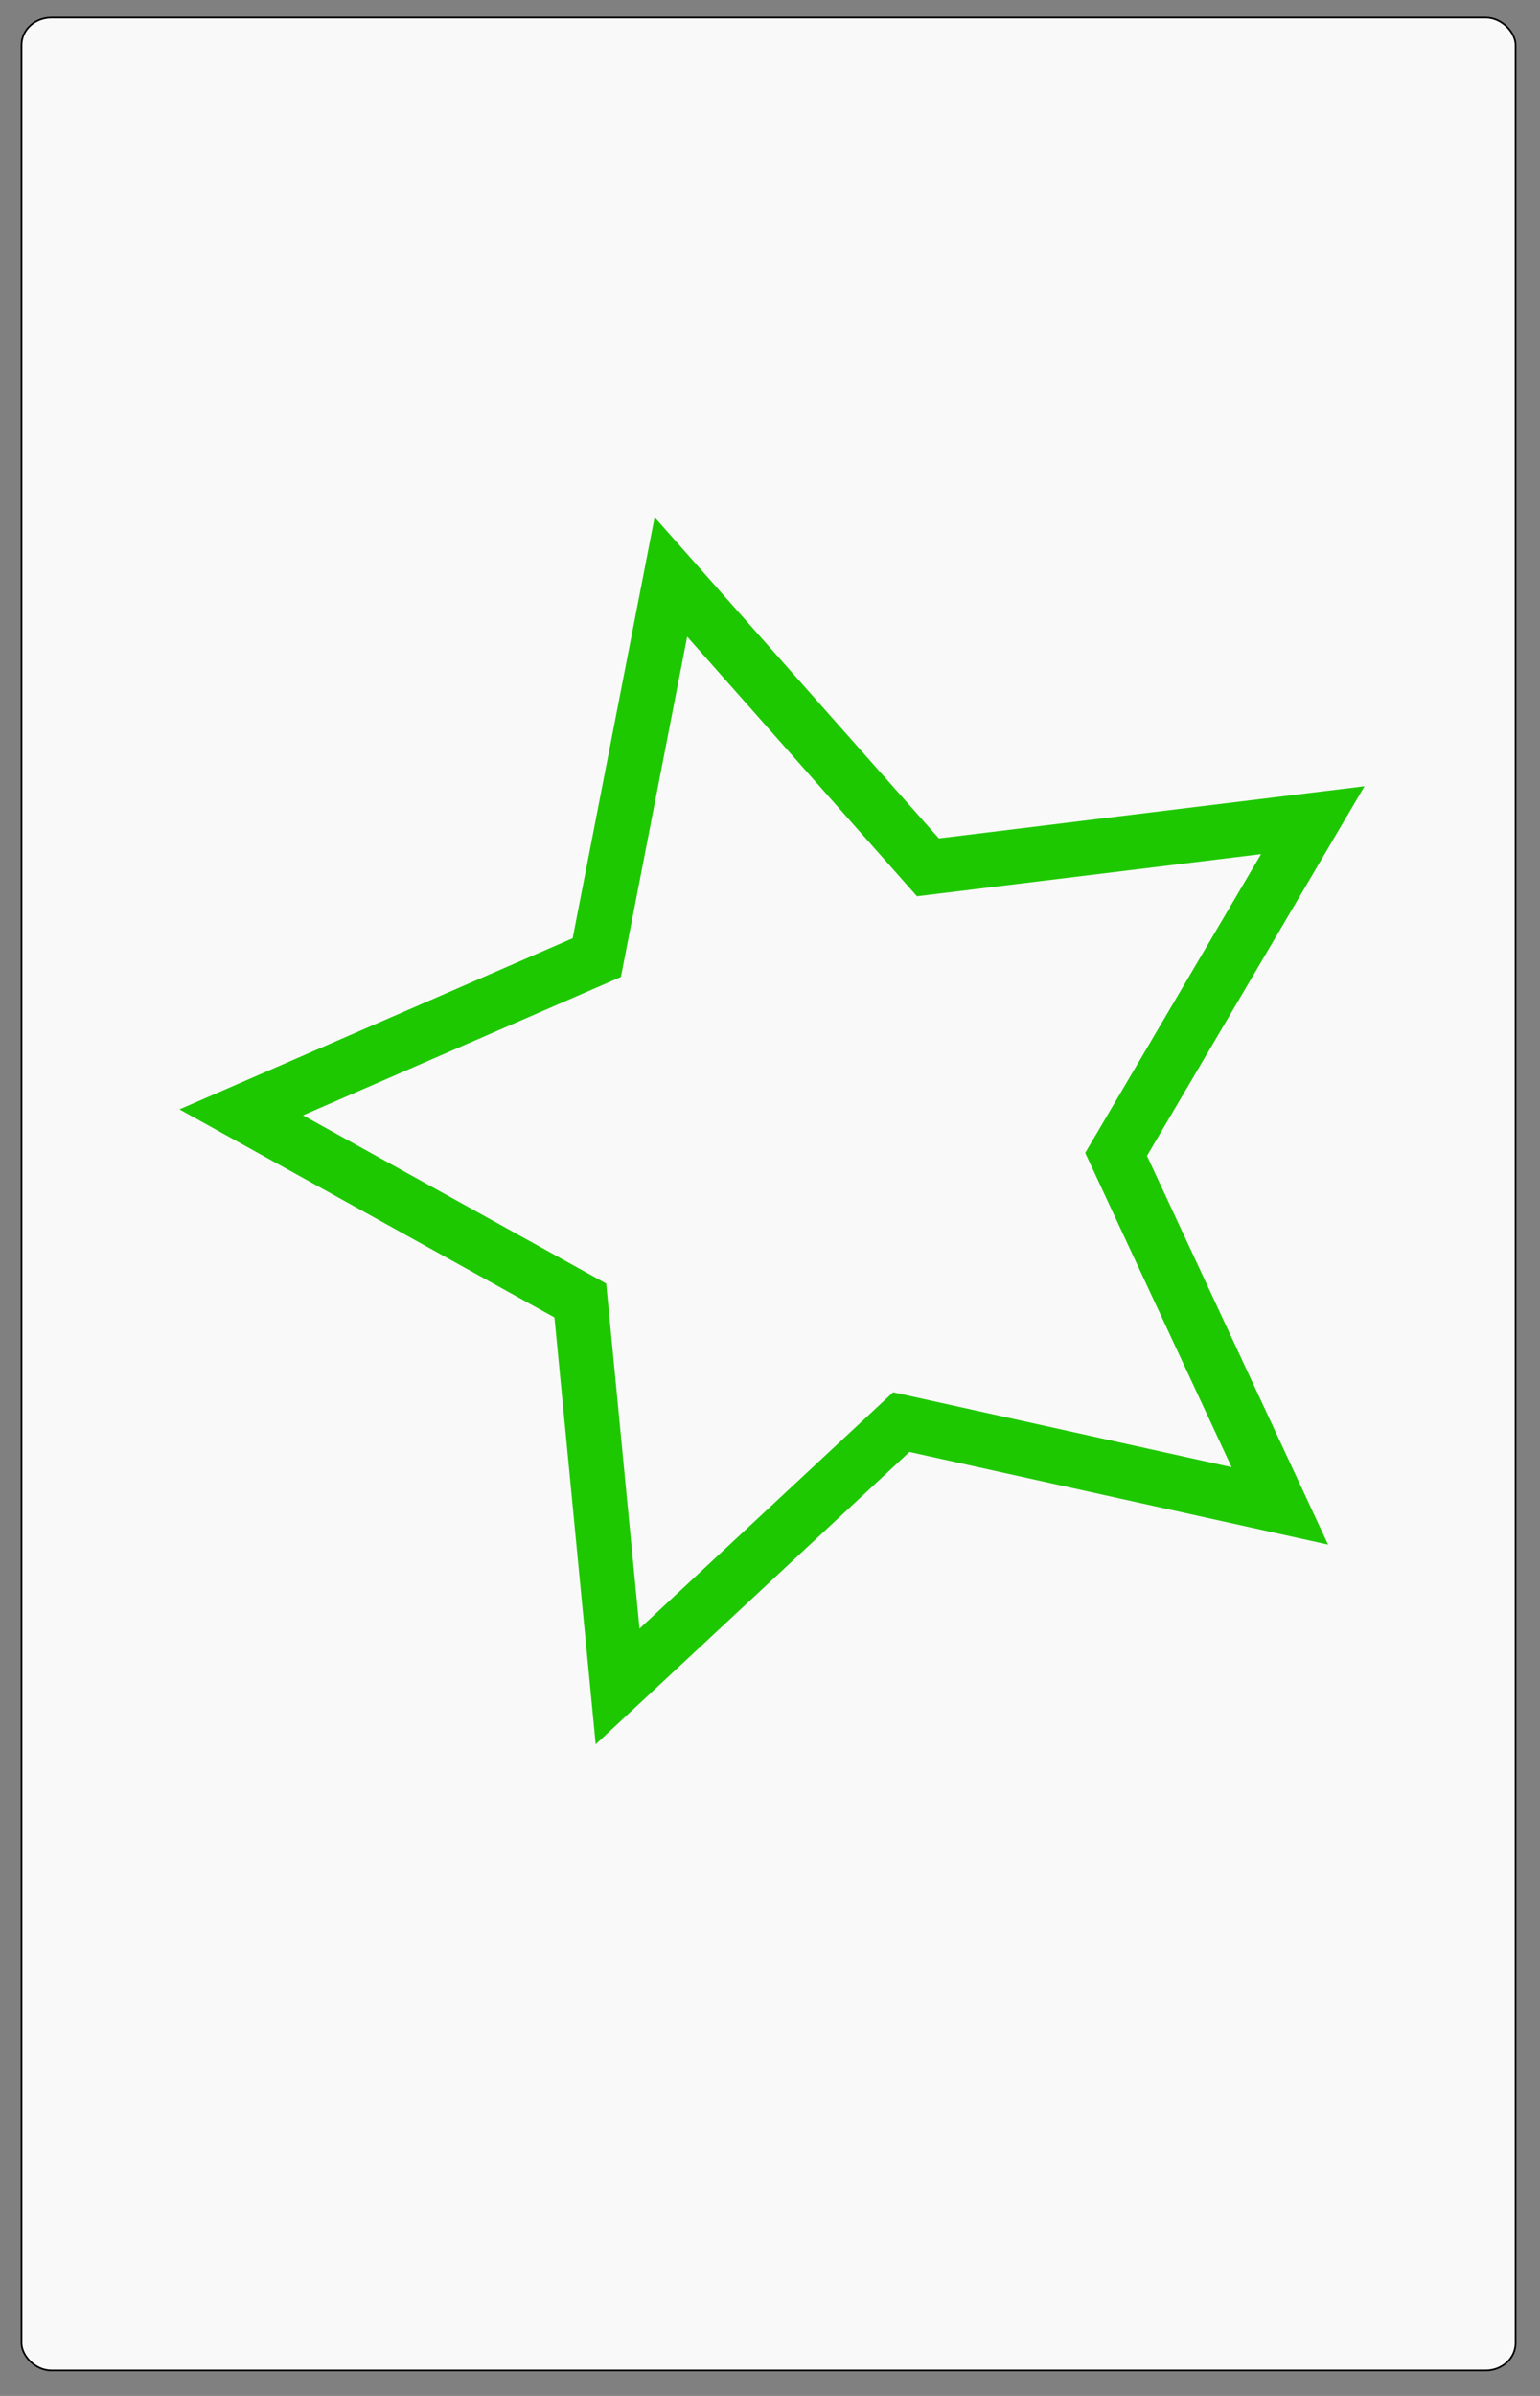 <?xml version="1.0" encoding="UTF-8" standalone="no"?>
<!-- Created with Inkscape (http://www.inkscape.org/) -->

<svg
   xmlns:dc="http://purl.org/dc/elements/1.1/"
   xmlns:cc="http://creativecommons.org/ns#"
   xmlns:rdf="http://www.w3.org/1999/02/22-rdf-syntax-ns#"
   xmlns:svg="http://www.w3.org/2000/svg"
   xmlns="http://www.w3.org/2000/svg"
   xmlns:sodipodi="http://sodipodi.sourceforge.net/DTD/sodipodi-0.dtd"
   xmlns:inkscape="http://www.inkscape.org/namespaces/inkscape"
   width="900"
   height="1400"
   id="svg2"
   version="1.1"
   inkscape:version="0.48.4 r9939"
   sodipodi:docname="card_1_star_empty_red.svg"
   inkscape:export-filename="C:\Users\alex\Documents\GitHub\SetSDL\gfx\card_1_star_empty_red.png"
   inkscape:export-xdpi="90"
   inkscape:export-ydpi="90">
  <rect width="100%" height="100%" fill="#808080" stroke="none"/>
  <defs
     id="defs4" />
  <sodipodi:namedview
     id="base"
     pagecolor="#ffffff"
     bordercolor="#666666"
     borderopacity="1.0"
     inkscape:pageopacity="0.0"
     inkscape:pageshadow="2"
     inkscape:zoom="0.30954336"
     inkscape:cx="-191.80788"
     inkscape:cy="696.54028"
     inkscape:document-units="px"
     inkscape:current-layer="layer1"
     showgrid="false"
     inkscape:window-width="1373"
     inkscape:window-height="843"
     inkscape:window-x="397"
     inkscape:window-y="42"
     inkscape:window-maximized="0"
     showguides="true"
     inkscape:guide-bbox="true" />
  <g
     inkscape:label="Layer 1"
     inkscape:groupmode="layer"
     id="layer1"
     transform="translate(0,347.638)">
    <rect
       style="fill:#f9f9f9;fill-rule:evenodd;stroke:#000000;stroke-width:1.005px;stroke-linecap:butt;stroke-linejoin:miter;stroke-opacity:1"
       id="rect3031"
       width="873.13"
       height="1374.857"
       x="12.58"
       y="-337.361"
       rx="17.463"
       ry="16.007" />
    <path
       sodipodi:type="star"
       style="fill:none;stroke:#1ec800;stroke-width:32;stroke-miterlimit:4;stroke-opacity:1;stroke-dasharray:none"
       id="path3823"
       sodipodi:sides="5"
       sodipodi:cx="303.81915"
       sodipodi:cy="217.84653"
       sodipodi:r1="341.23776"
       sodipodi:r2="170.61888"
       sodipodi:arg1="0.67630916"
       sodipodi:arg2="1.3046277"
       inkscape:flatsided="false"
       inkscape:rounded="0"
       inkscape:randomized="0"
       d="M 569.946,431.434 348.698,382.457 182.924,536.951 161.133,311.397 -37.026,201.477 170.756,111.053 214.061,-111.375 364.267,58.294 589.19,30.746 474.242,226.031 z"
       transform="translate(178.017,100.868)"
       inkscape:transform-center-x="27.736789"
       inkscape:transform-center-y="-5.0585863" />
  </g>
</svg>

